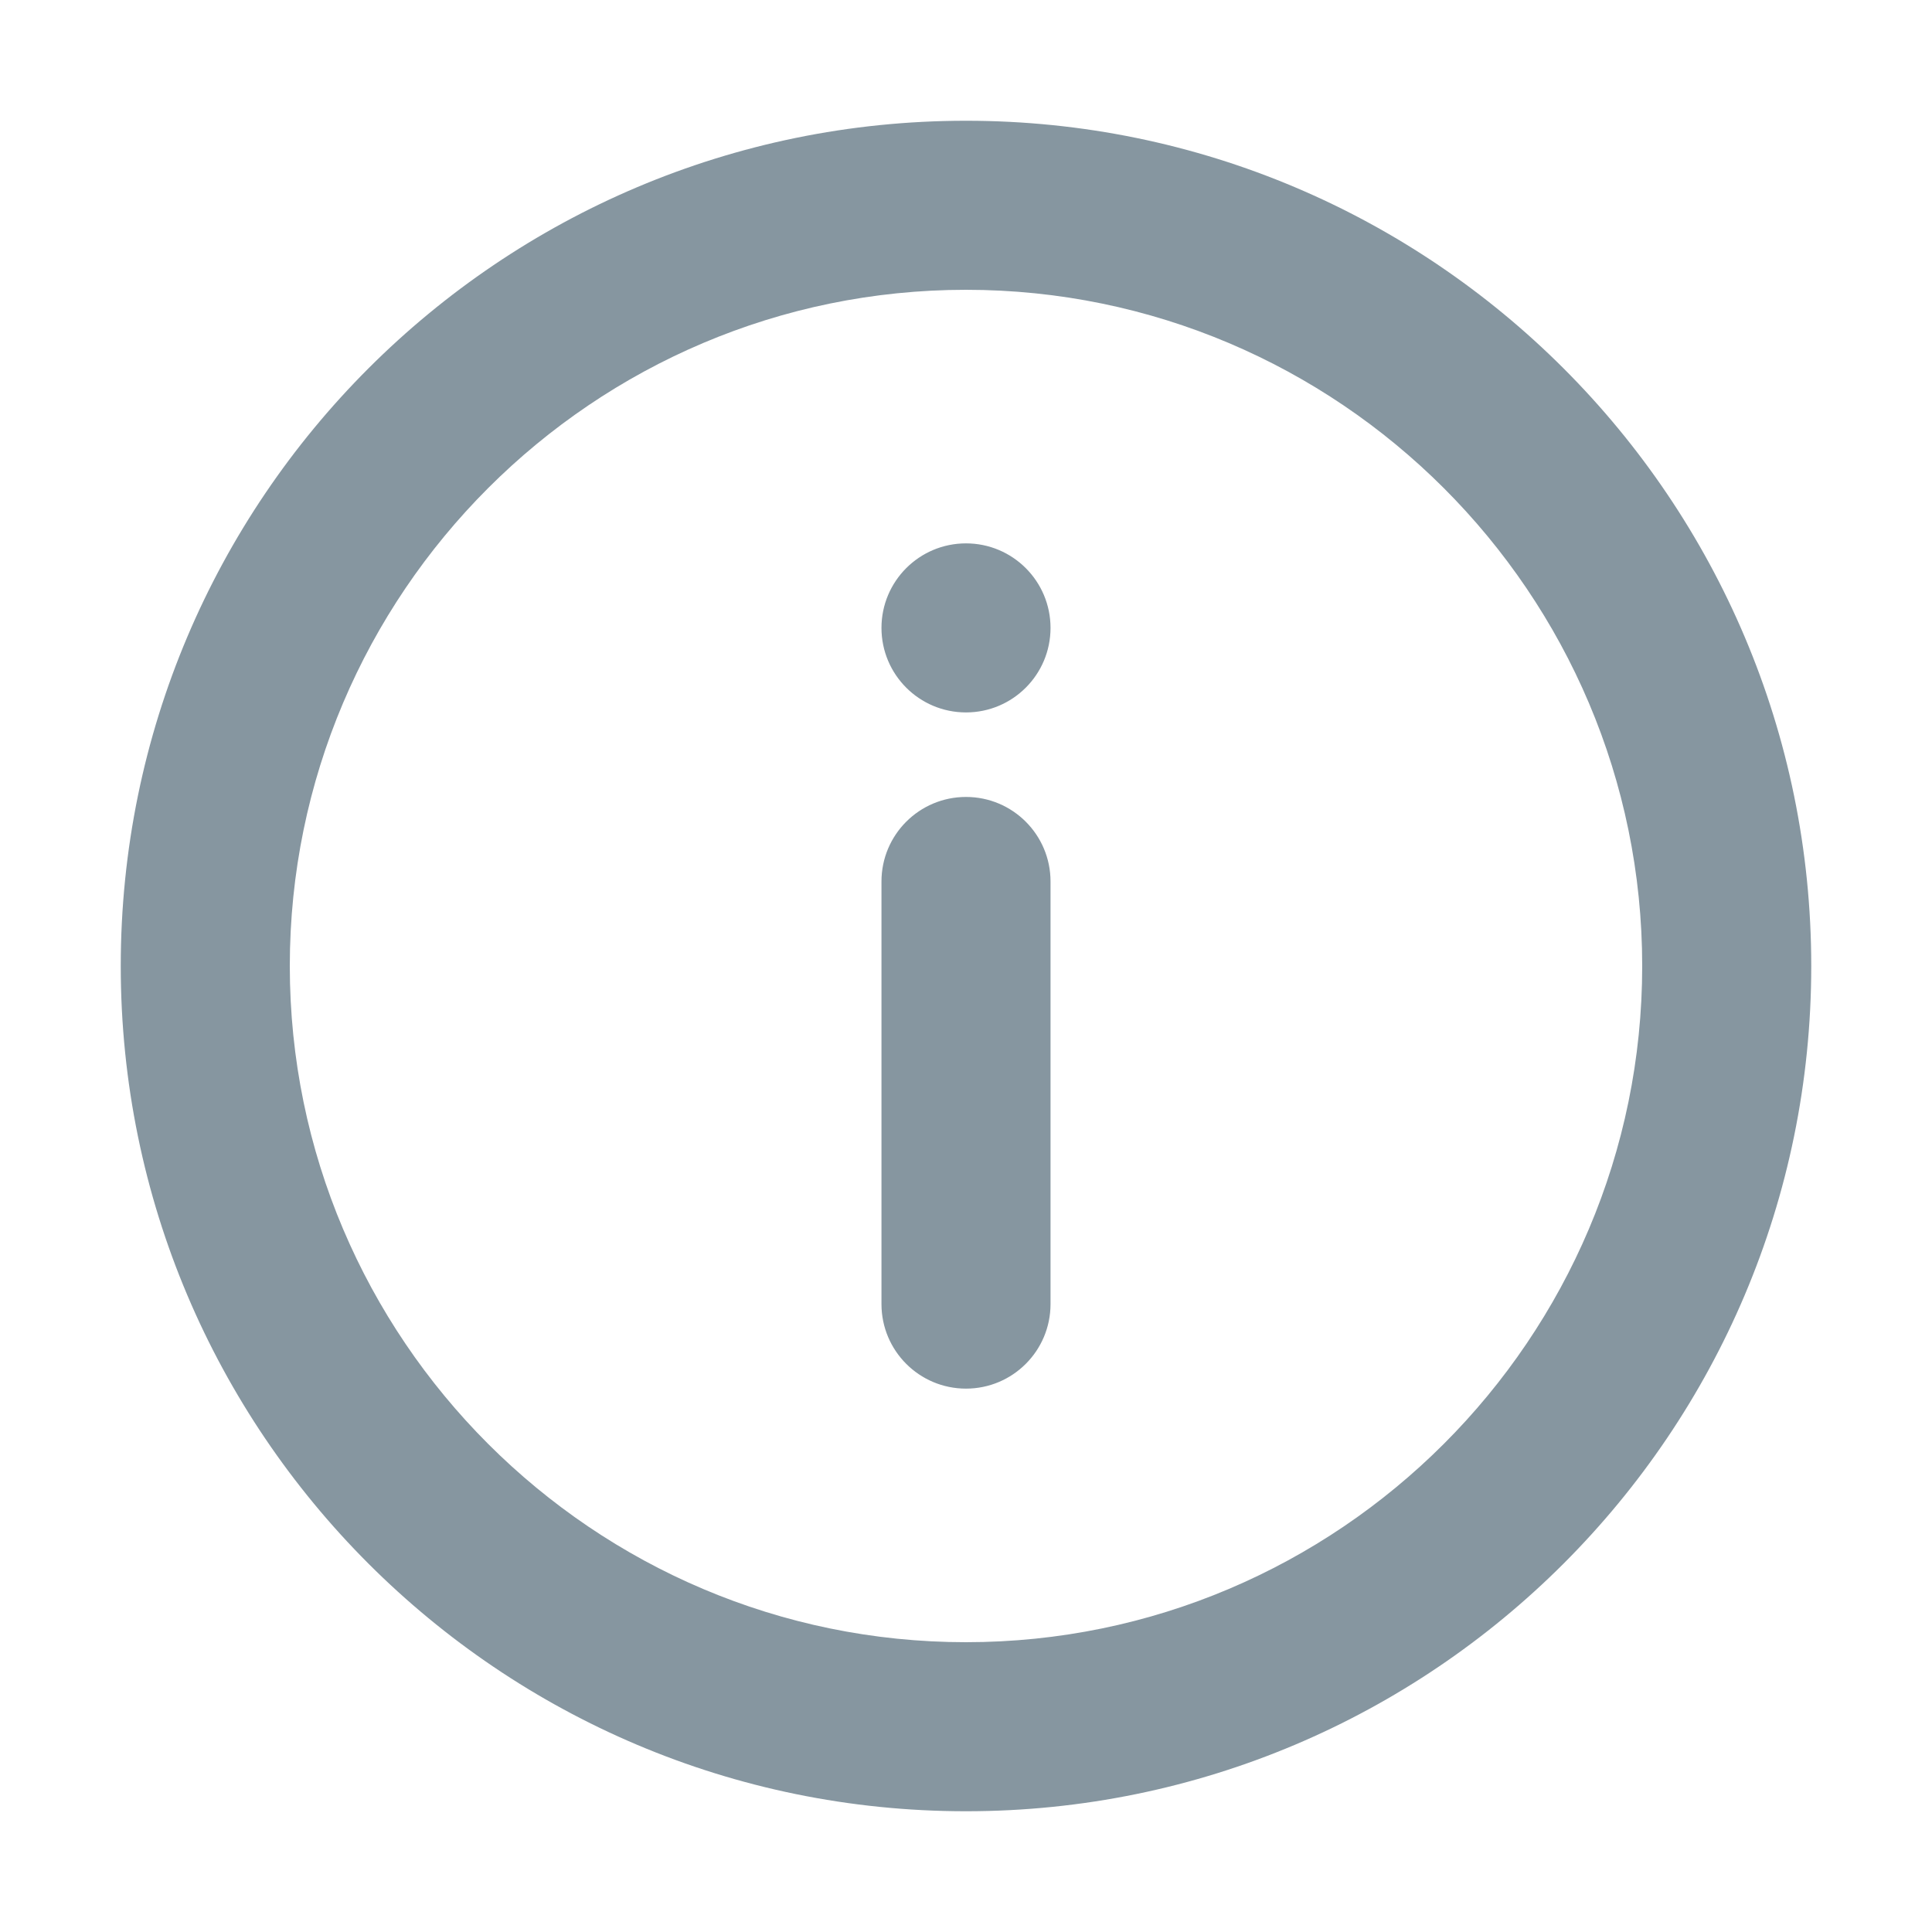 <svg xmlns="http://www.w3.org/2000/svg" viewBox="0 0 24 24" height="24" width="24" color="#8696a0" preserveAspectRatio="xMidYMid meet" version="1.1" x="0px" y="0px" enable-background="new 0 0 24 24" xml:space="preserve"><path fill="currentColor" d="M12,1.5C6.204,1.5,1.5,6.204,1.5,12S6.204,22.5,12,22.5 S22.5,17.796,22.5,12S17.796,1.5,12,1.5 M12,20.4c-4.63,0-8.4-3.769-8.4-8.4S7.37,3.6,12,3.6c4.629,0,8.4,3.77,8.4,8.4 S16.629,20.4,12,20.4z M12,17.25c0.58,0,1.05-0.47,1.05-1.05v-5.25c0-0.58-0.47-1.05-1.05-1.05c-0.58,0-1.05,0.47-1.05,1.05v5.25 C10.95,16.78,11.42,17.25,12,17.25z M12,8.85c0.58,0,1.05-0.47,1.05-1.05S12.58,6.75,12,6.75c-0.58,0-1.05,0.47-1.05,1.05 S11.42,8.85,12,8.85z"/></svg>